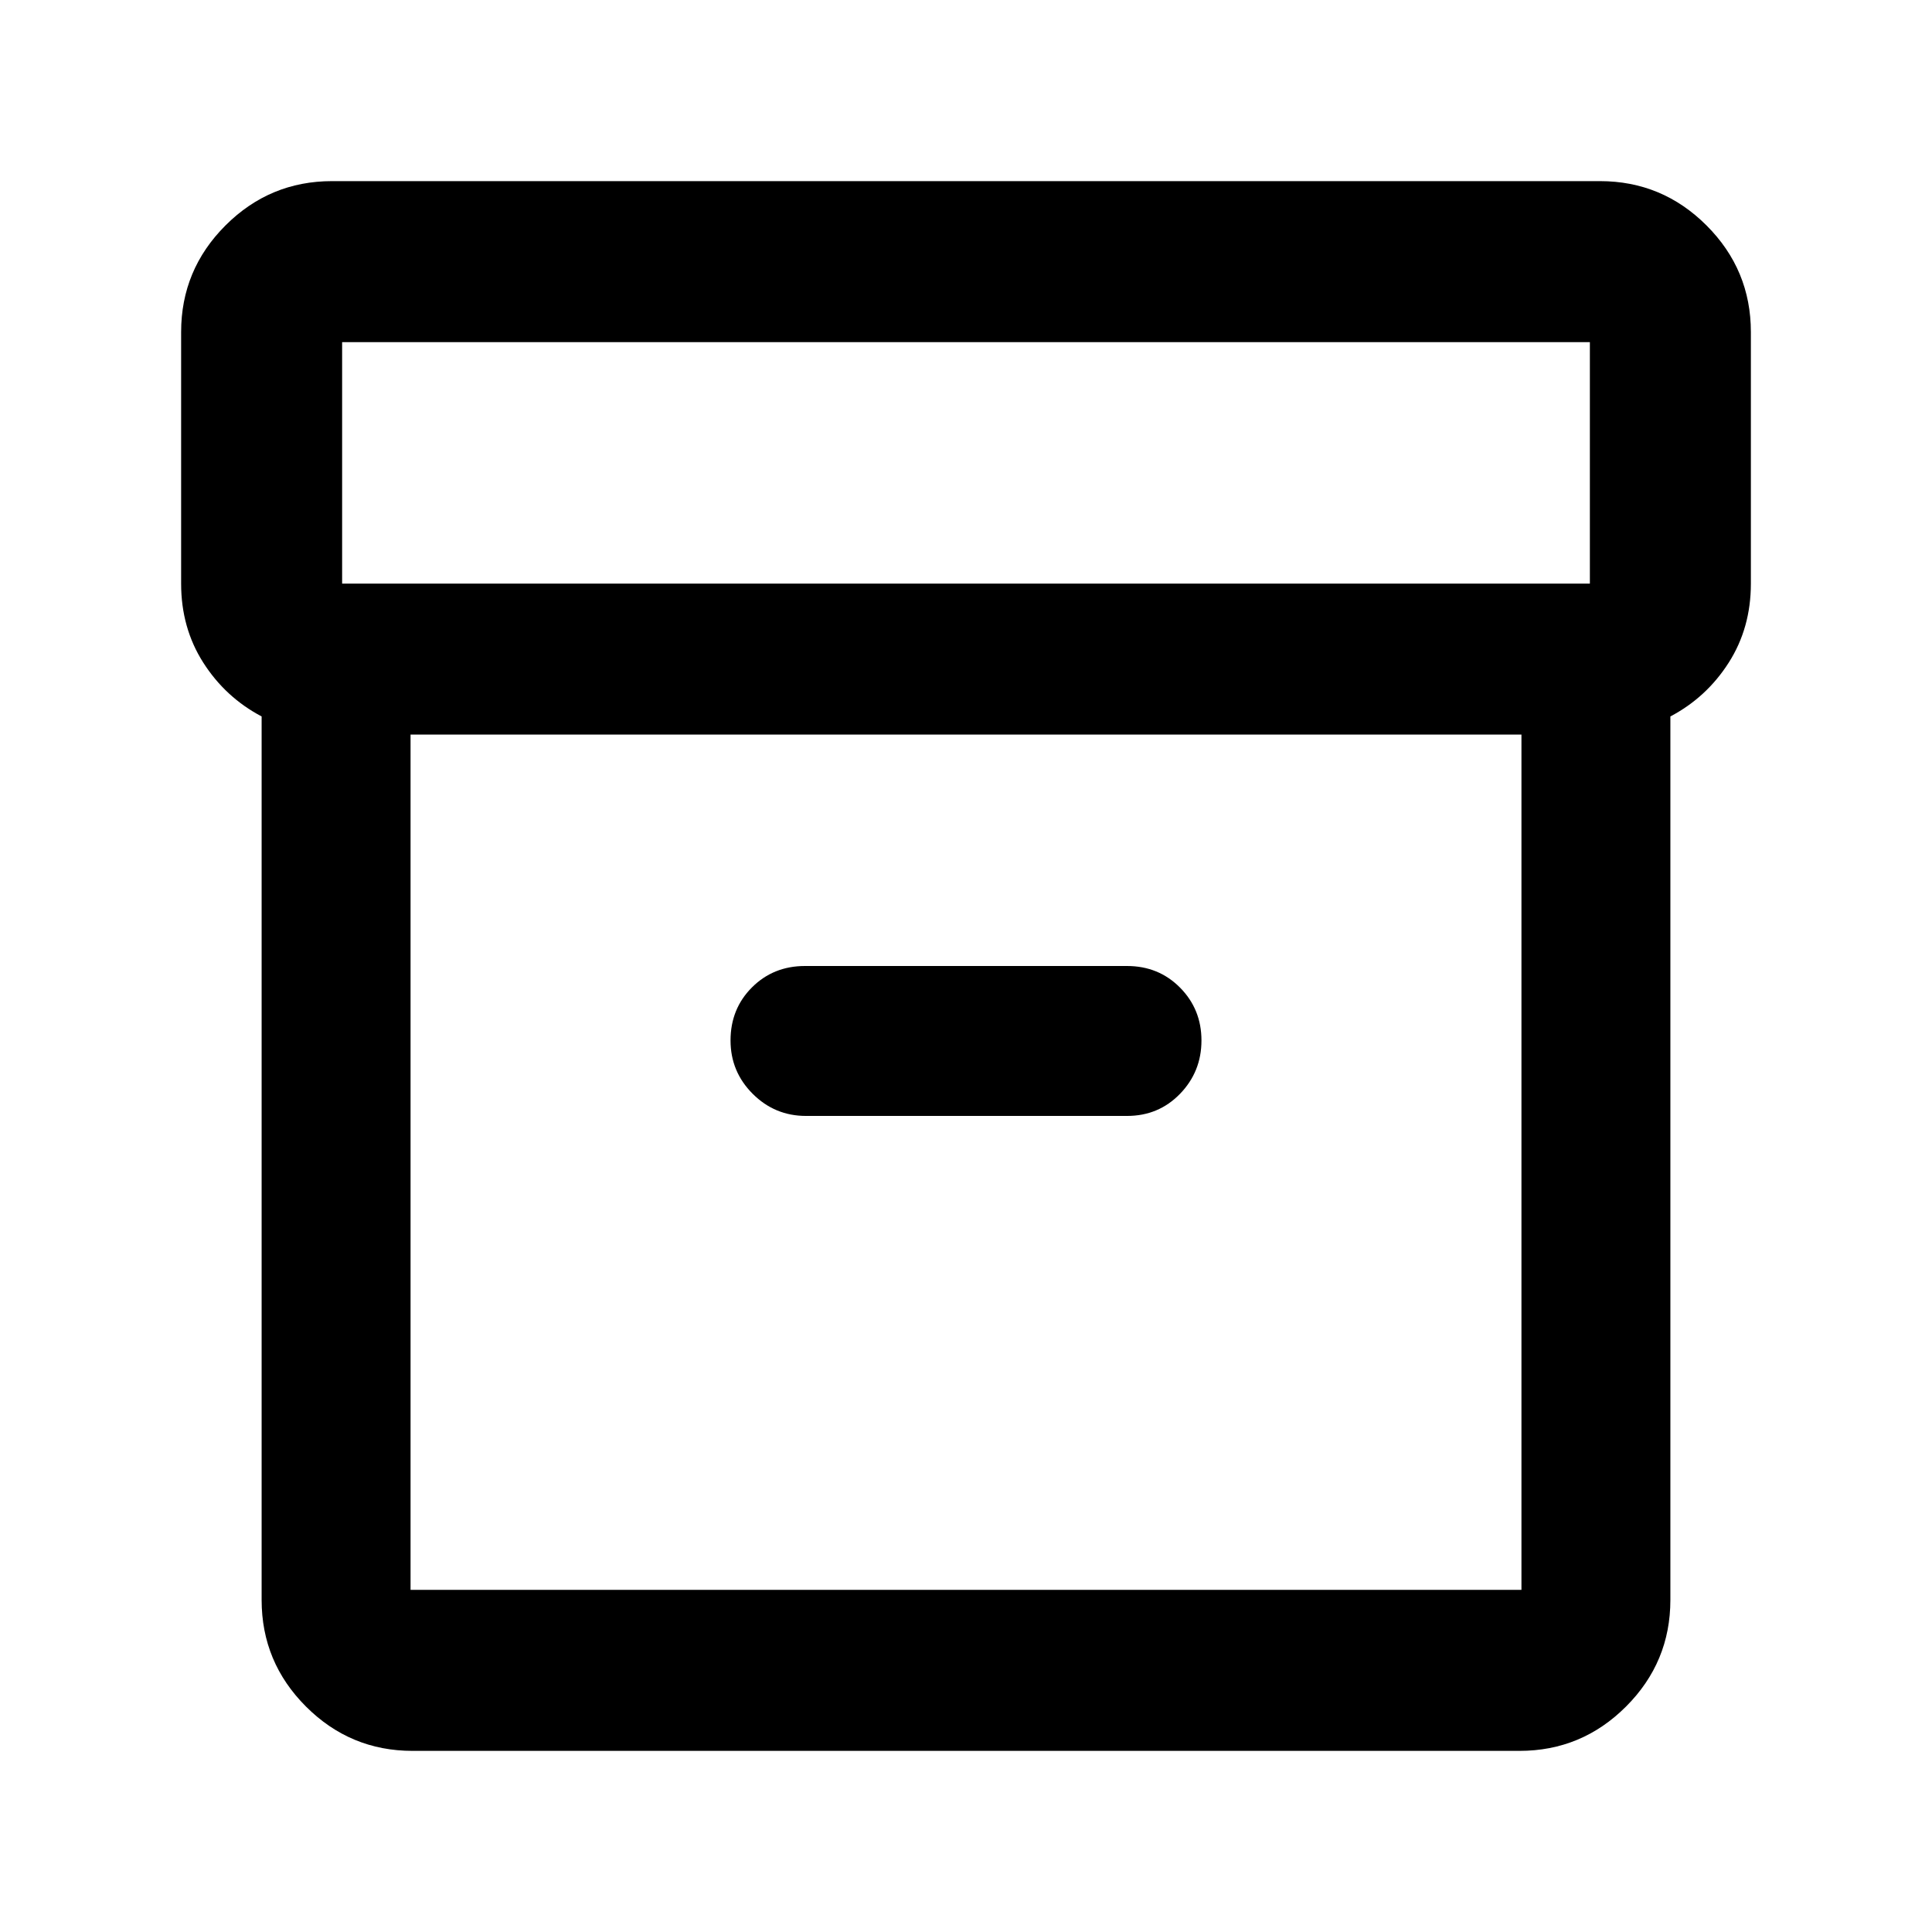 <svg xmlns="http://www.w3.org/2000/svg" height="24" viewBox="0 -960 960 960" width="24"><path d="M205-90q-30.94 0-52.97-22.03Q130-134.06 130-165v-439q-18-9.5-29-26.75T90-670v-125q0-30.94 22.03-52.97Q134.06-870 165-870h630q30.94 0 52.97 22.03Q870-825.94 870-795v125q0 22-11 39.25T830-604v439q0 30.94-22.03 52.97Q785.94-90 755-90H205Zm-1-505v425h552v-425H204Zm-34-75h620v-120H170v120Zm230.5 264.5H560q15.72 0 26.36-11Q597-427.5 597-443t-10.64-26.25Q575.72-480 560-480H400q-15.73 0-26.36 10.64Q363-458.73 363-443q0 15.5 11 26.5t26.5 11Zm79.5 23Z"/></svg>
